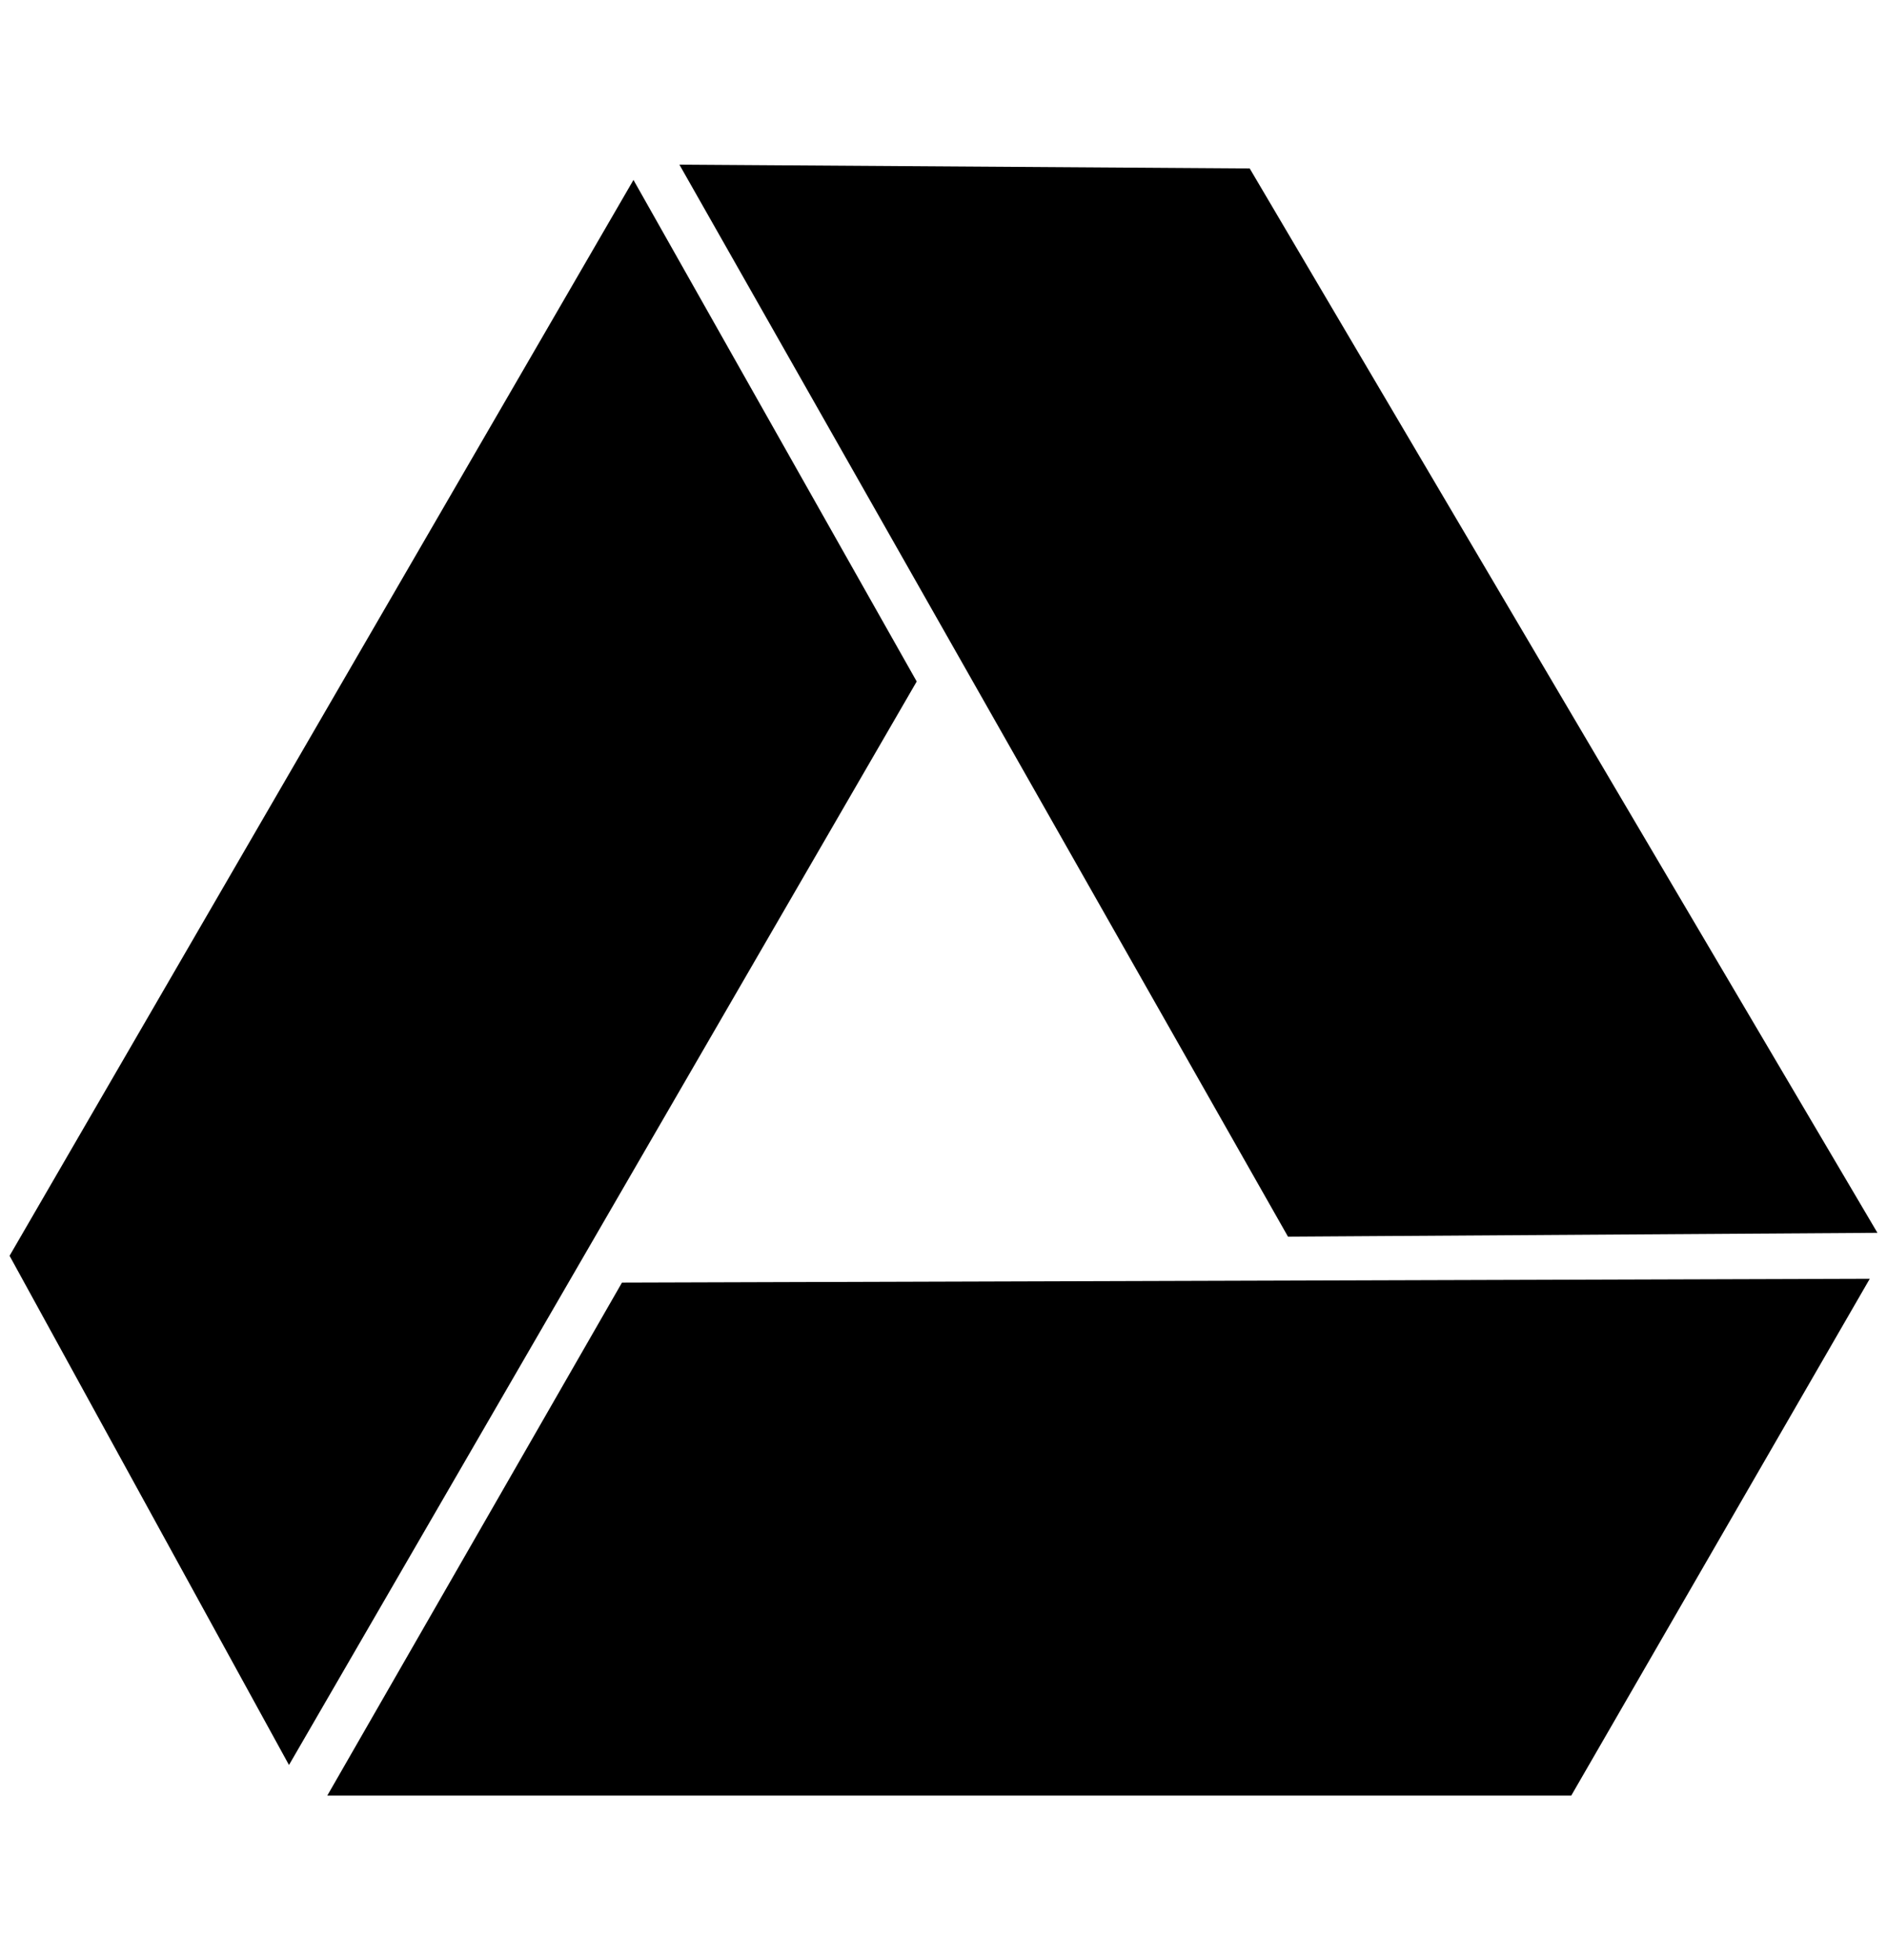 <?xml version="1.0" standalone="no"?>
<!DOCTYPE svg PUBLIC "-//W3C//DTD SVG 1.1//EN" "http://www.w3.org/Graphics/SVG/1.1/DTD/svg11.dtd" >
<svg xmlns="http://www.w3.org/2000/svg" xmlns:xlink="http://www.w3.org/1999/xlink" version="1.1" viewBox="-10 0 1972 2048">
   <path fill="currentColor"
d="M652 188l-652 1124l292 532l656 -1132zM1944 1336l-1304 4l-308 536h1300zM1296 176l-596 -4l636 1120l616 -4z" />
</svg>
